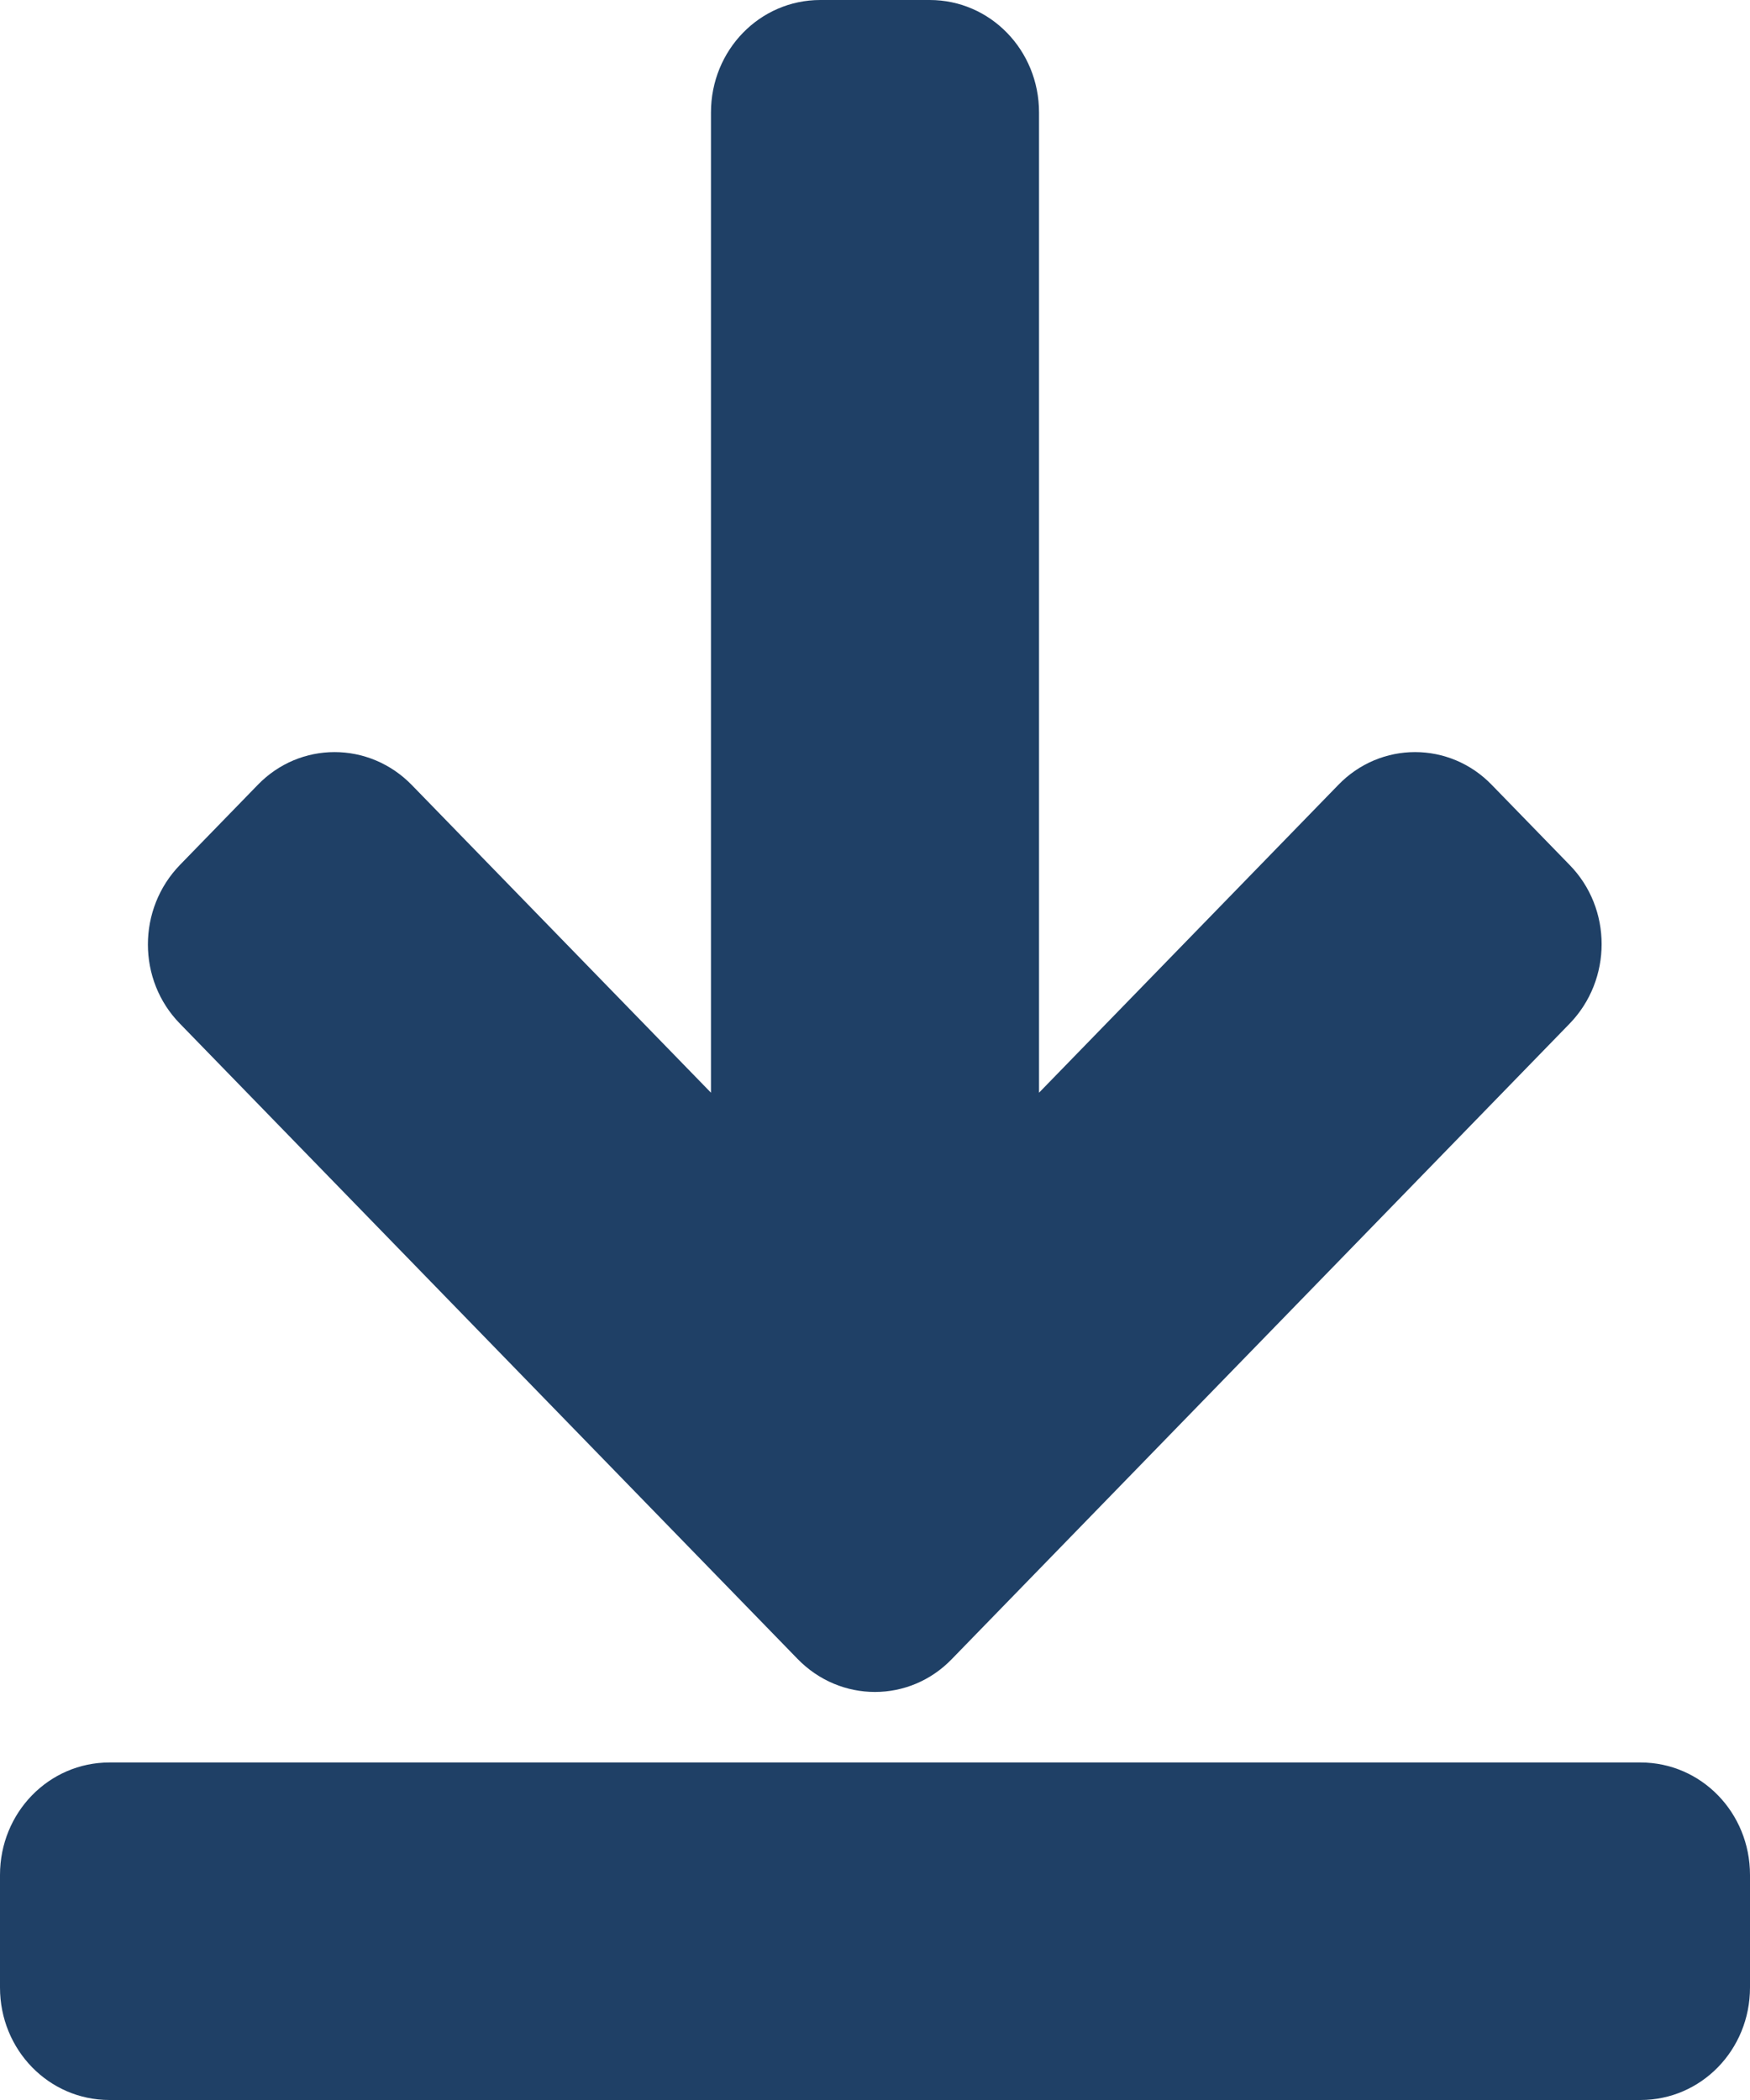 <?xml version="1.0" encoding="UTF-8"?>
<svg width="15px" height="18px" viewBox="0 0 15 18" version="1.1" xmlns="http://www.w3.org/2000/svg" xmlns:xlink="http://www.w3.org/1999/xlink">
    <title>withdraw-fill</title>
    <g id="withdraw-fill" stroke="none" stroke-width="1" fill="none" fill-rule="evenodd">
        <path d="M14.062,18 L0.938,18 C0.418,18 0,17.57 0,17.036 L0,16.071 C0,15.537 0.418,15.107 0.938,15.107 L14.062,15.107 C14.582,15.107 15,15.537 15,16.071 L15,17.036 C15,17.57 14.582,18 14.062,18 Z M11.469,6.73 L8.906,9.366 L8.906,0.964 C8.906,0.43 8.488,0 7.969,0 L7.031,0 C6.512,0 6.094,0.43 6.094,0.964 L6.094,9.366 L3.531,6.73 C3.164,6.352 2.57,6.352 2.207,6.73 L1.543,7.413 C1.176,7.791 1.176,8.401 1.543,8.775 L6.836,14.219 C7.203,14.597 7.797,14.597 8.16,14.219 L13.453,8.775 C13.82,8.397 13.82,7.787 13.453,7.413 L12.789,6.73 C12.426,6.352 11.832,6.352 11.469,6.73 L11.469,6.73 Z" id="Shape" fill="#1F4066" fill-rule="nonzero"></path>
    </g>
</svg>